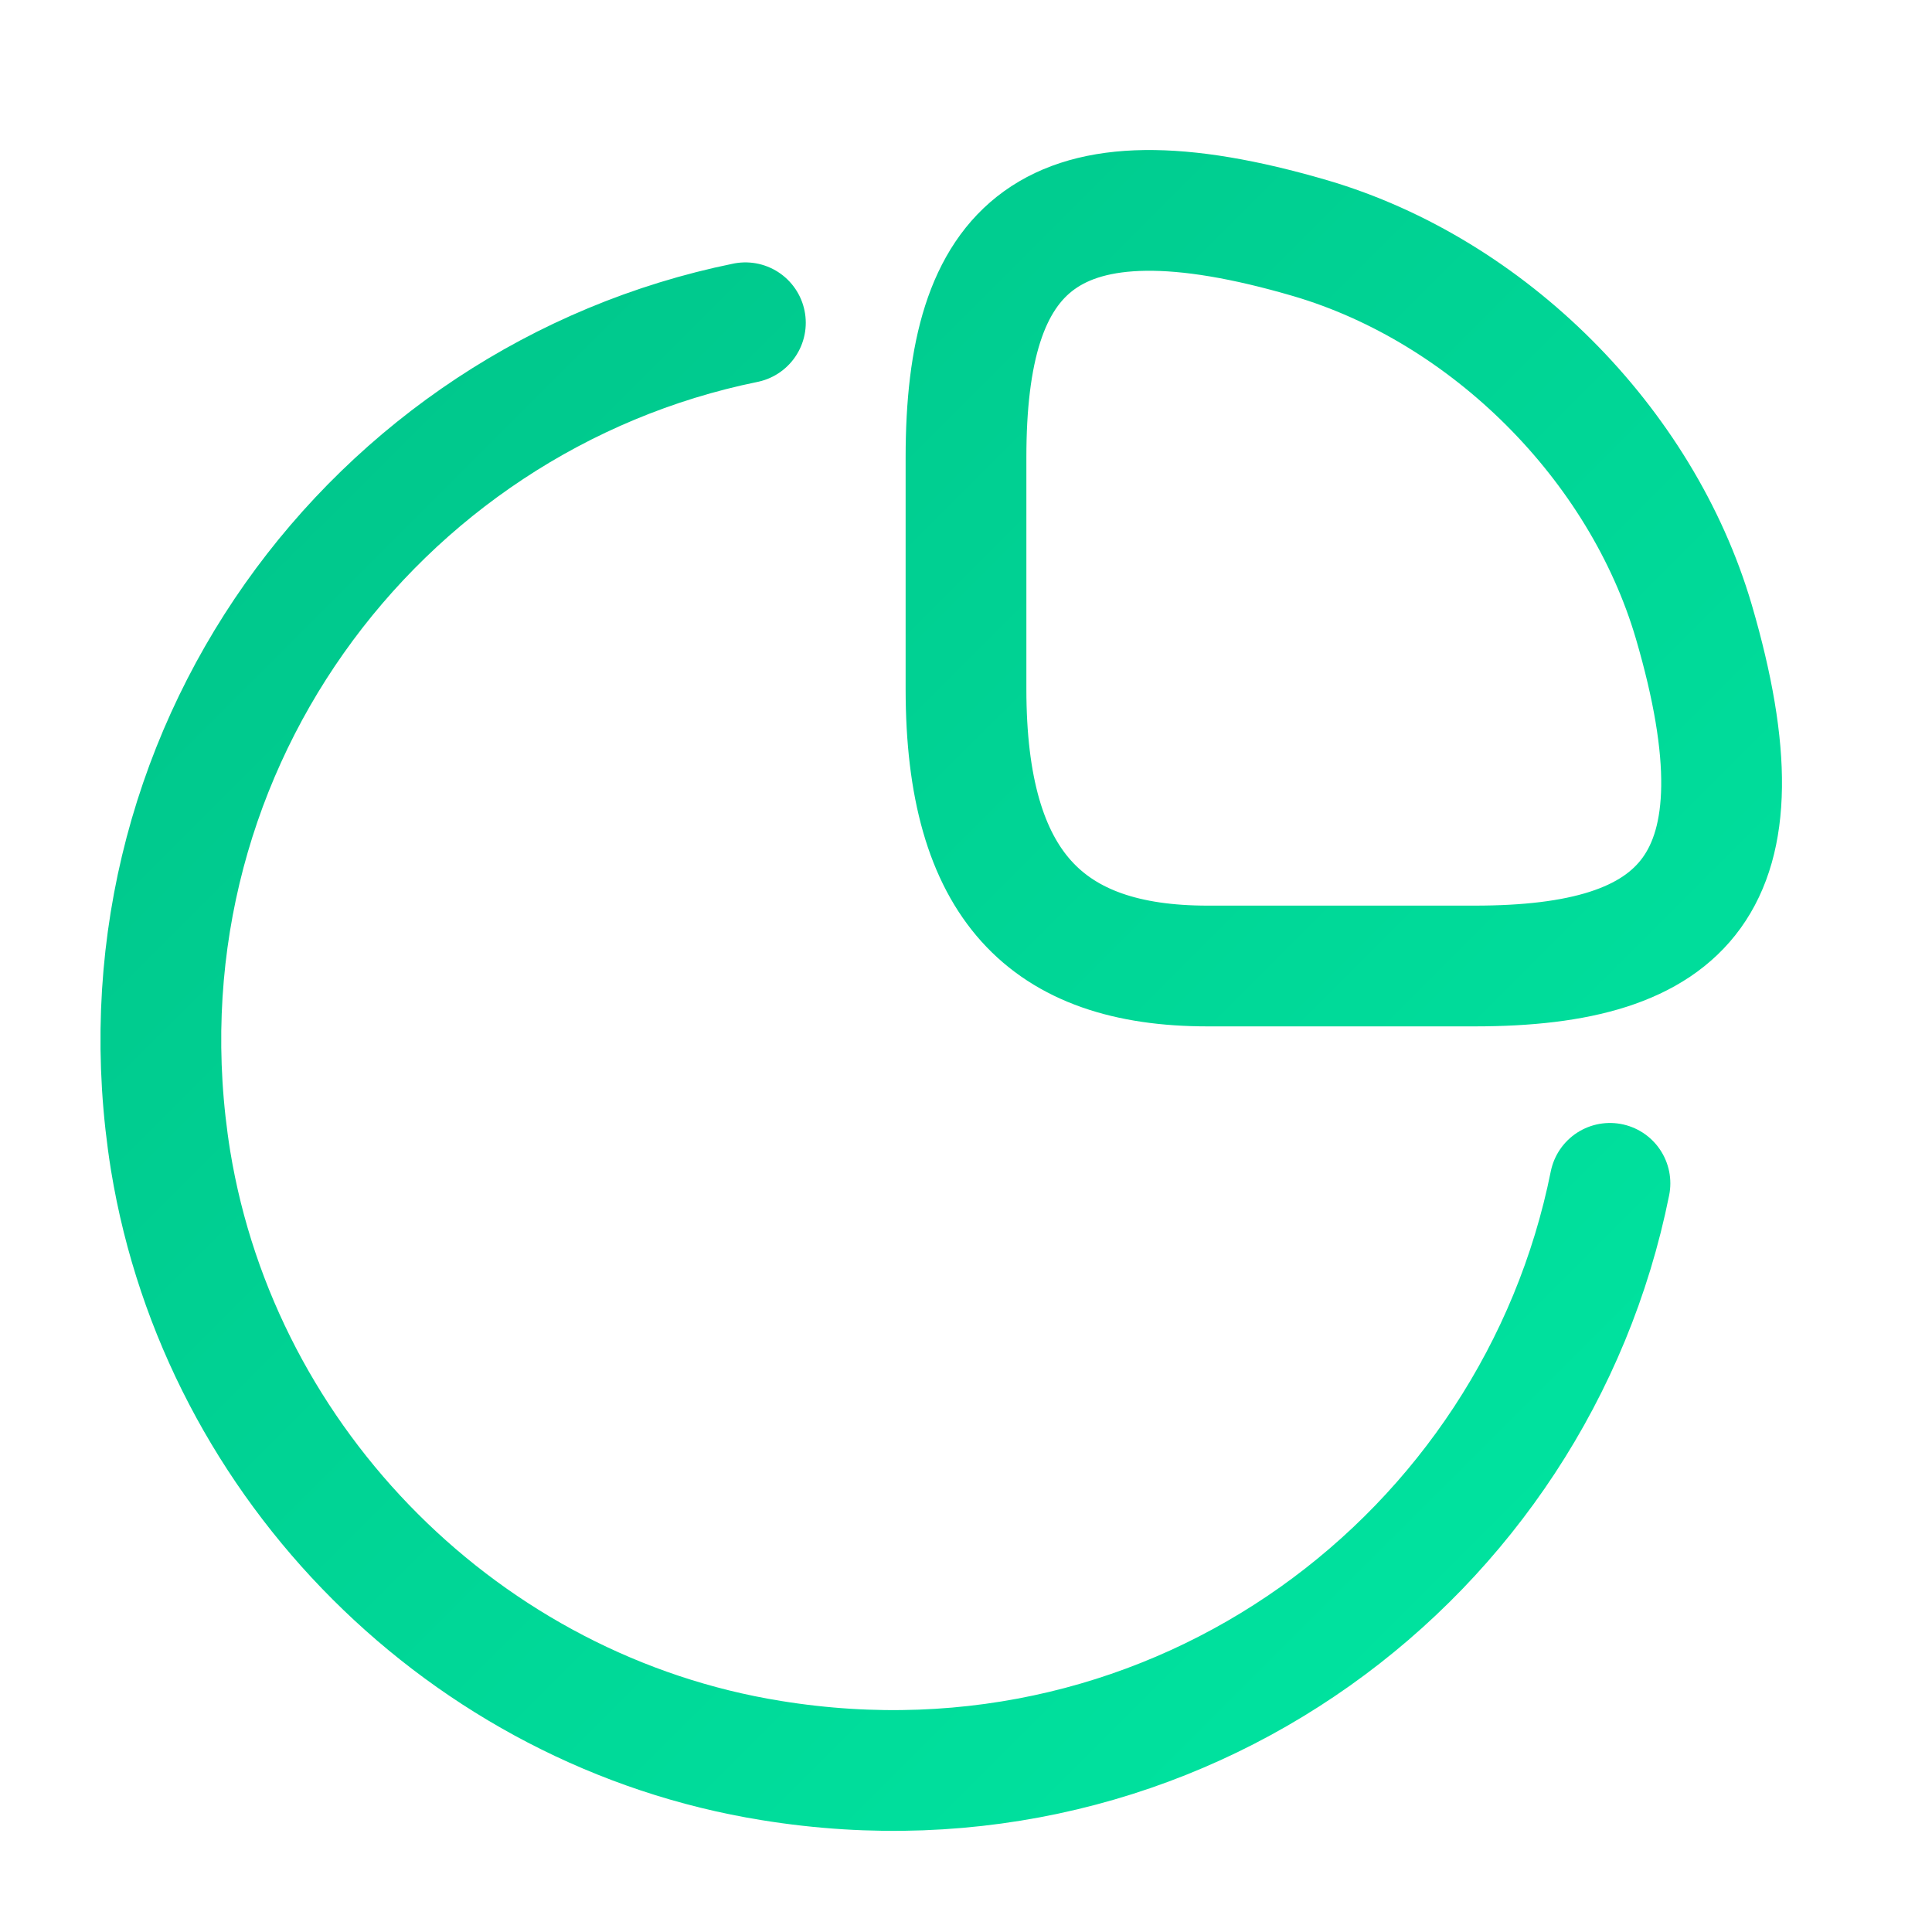<svg width="16" height="16" viewBox="0 0 16 16" fill="none" xmlns="http://www.w3.org/2000/svg">
<path d="M13.333 9.8C12.713 12.887 9.753 15.127 6.387 14.58C3.86 14.173 1.827 12.14 1.413 9.613C0.873 6.26 3.1 3.3 6.173 2.673M12.213 8C13.947 8 14.667 7.333 14.027 5.147C13.593 3.673 12.327 2.407 10.853 1.973C8.667 1.333 8 2.053 8 3.787V5.707C8 7.333 8.667 8 10 8H12.213Z" stroke="url(#paint0_linear_197_2271)" stroke-linecap="round" stroke-linejoin="round"/>
<defs>
<linearGradient id="paint0_linear_197_2271" x1="1.332" y1="1.743" x2="14.252" y2="14.668" gradientUnits="userSpaceOnUse">
<stop stop-color="#00C389"/>
<stop offset="1" stop-color="#00E7A2"/>
</linearGradient>
</defs>
</svg>
